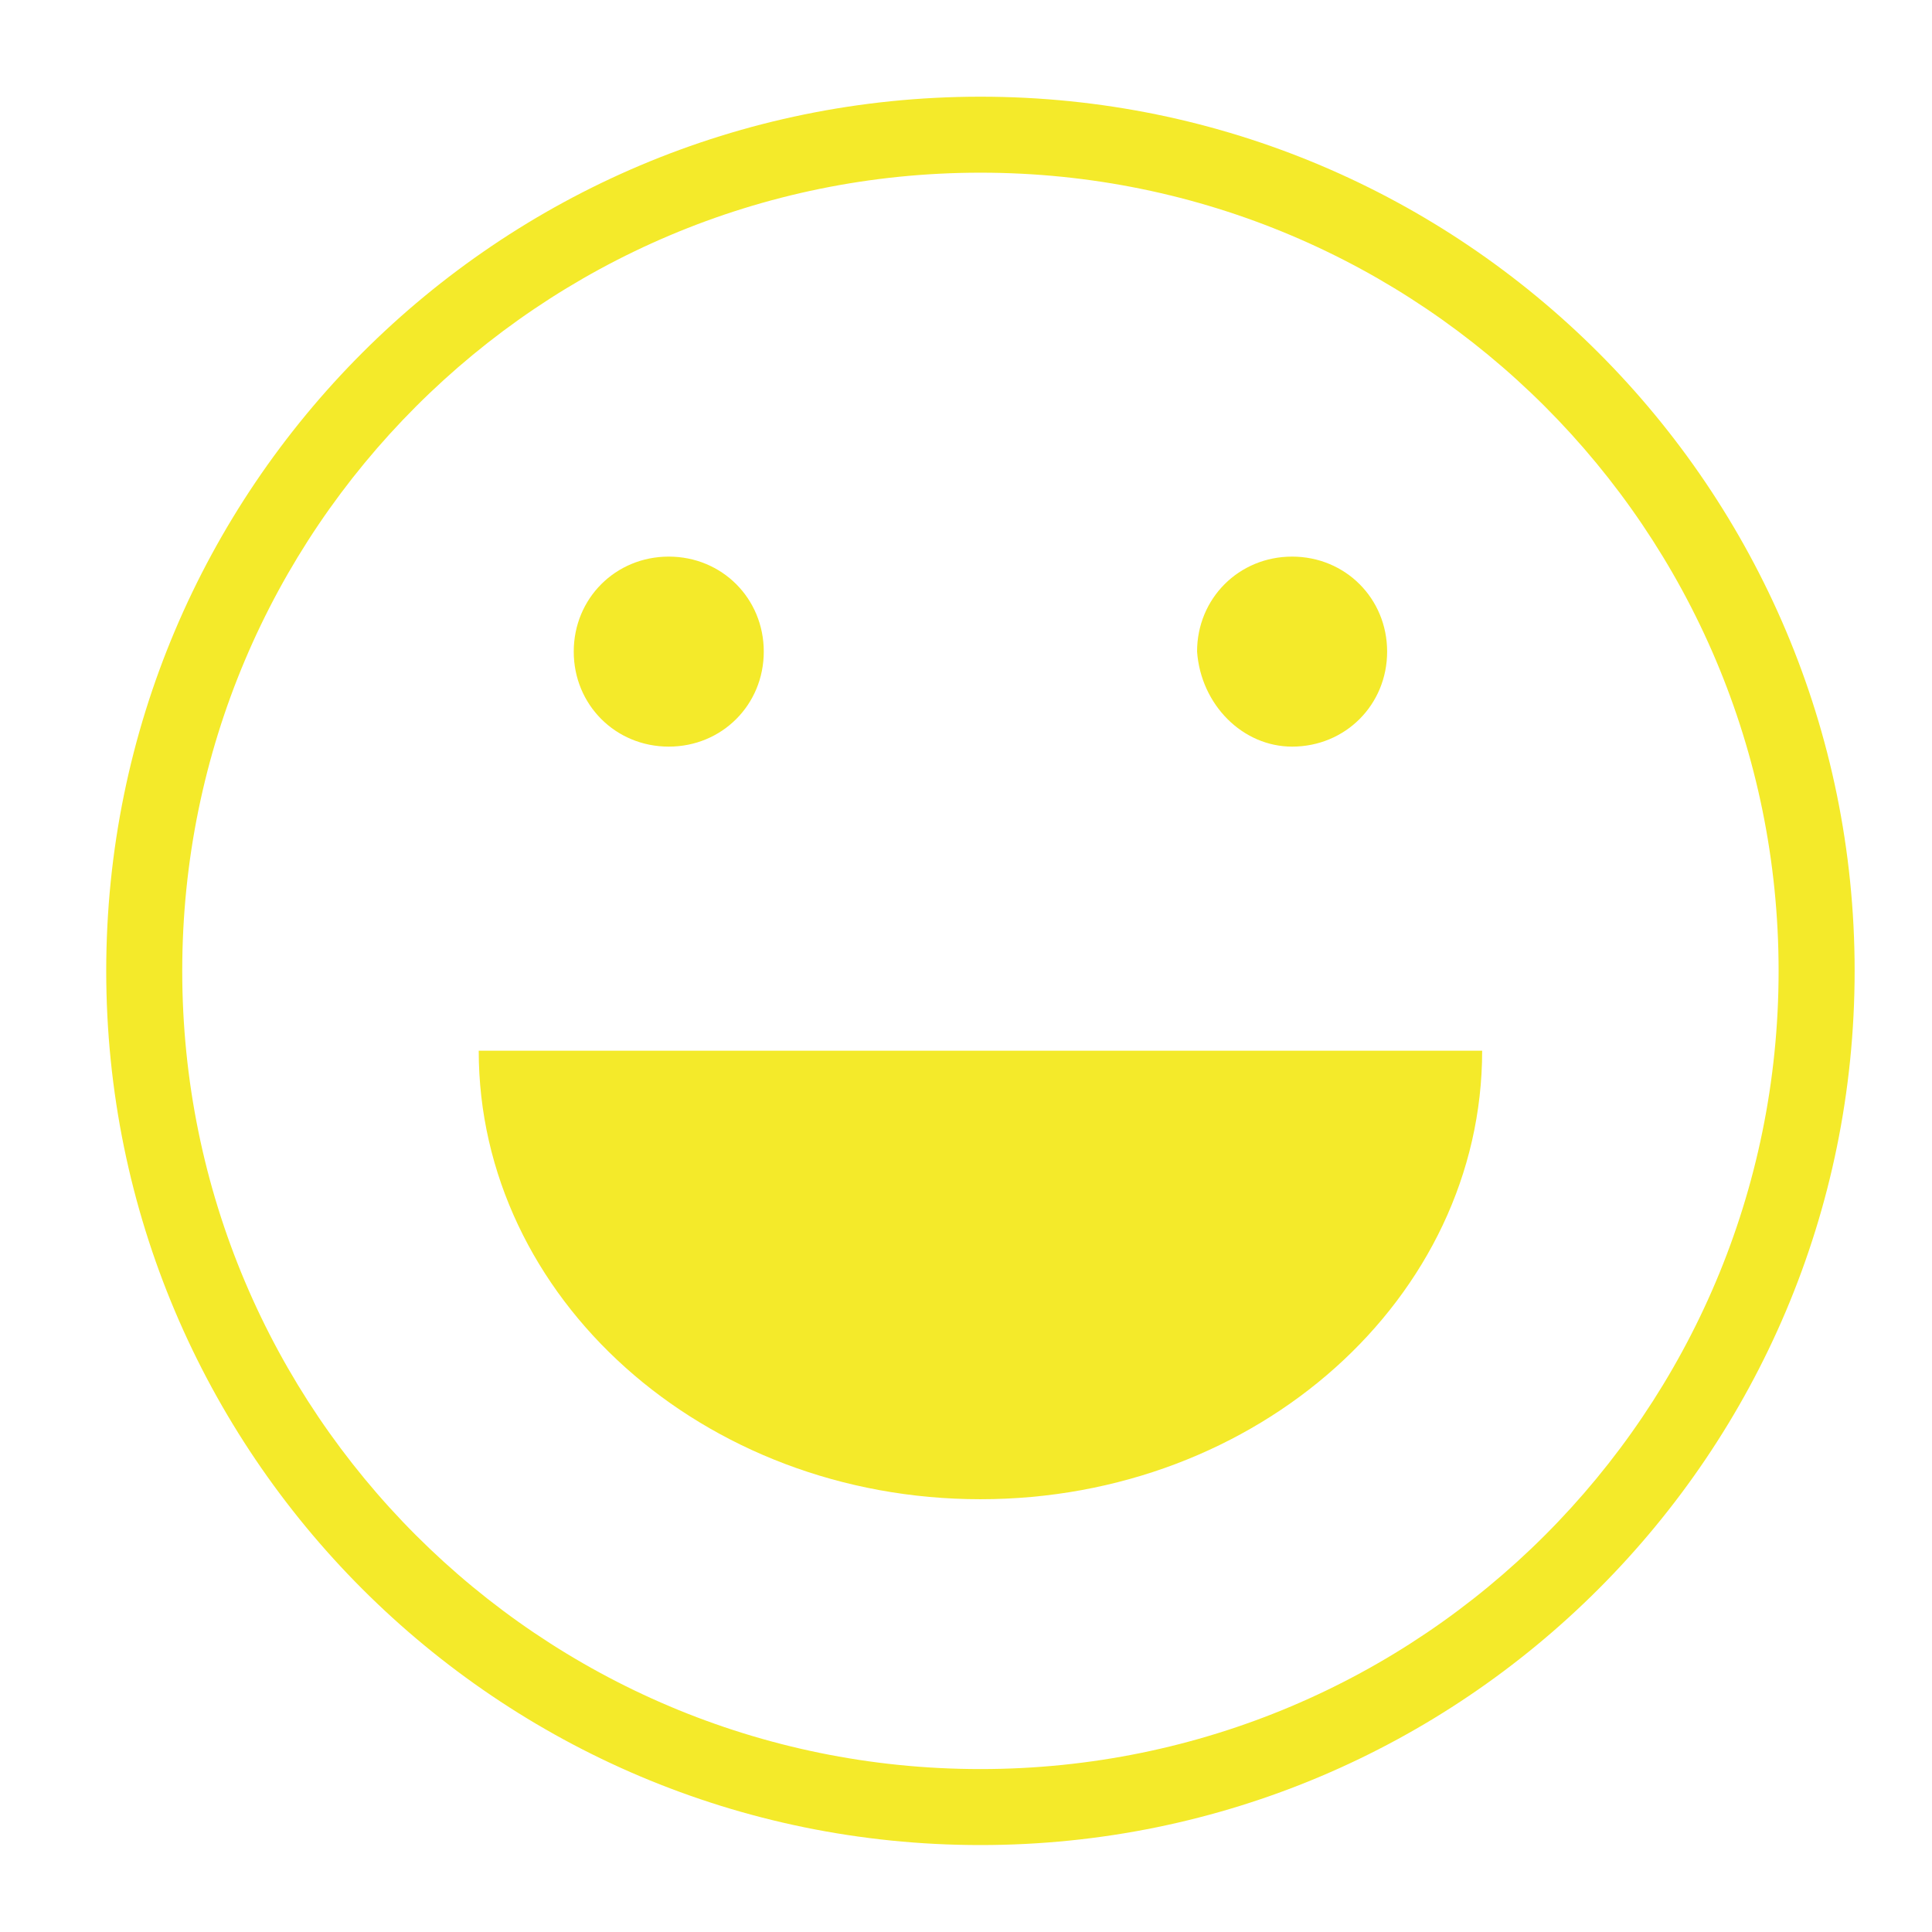 <?xml version="1.0" standalone="no"?><!DOCTYPE svg PUBLIC "-//W3C//DTD SVG 1.1//EN" "http://www.w3.org/Graphics/SVG/1.1/DTD/svg11.dtd"><svg t="1558196727557" class="icon" style="" viewBox="0 0 1024 1024" version="1.1" xmlns="http://www.w3.org/2000/svg" p-id="15467" xmlns:xlink="http://www.w3.org/1999/xlink" width="200" height="200"><defs><style type="text/css"></style></defs><path d="M519.66 977.92c-255.857 0-463.36-207.488-463.36-463.334s207.503-463.334 463.36-463.334c255.821 0 463.334 207.488 463.334 463.334S775.48 977.92 519.66 977.92z m0-886.395c-233.697 0-423.071 189.389-423.071 423.06 0 233.697 189.379 423.06 423.071 423.06s423.035-189.363 423.035-423.06c0-233.672-189.343-423.06-423.035-423.06z m0 703.094c-147.077 0-265.928-106.778-265.928-237.722h531.84c0.005 130.944-118.856 237.722-265.912 237.722z m165.176-398.894c-26.199 0-48.328-22.154-50.365-50.365 0-28.196 22.175-50.345 50.365-50.345 28.196 0 50.371 22.154 50.371 50.345 0 28.211-22.175 50.365-50.371 50.365z m-330.378 0c-28.206 0-50.365-22.154-50.365-50.365 0-28.196 22.164-50.345 50.365-50.345 28.196 0 50.355 22.154 50.355 50.345 0 28.211-22.159 50.365-50.355 50.365z" p-id="15468" fill="#f4ea2a"></path></svg>